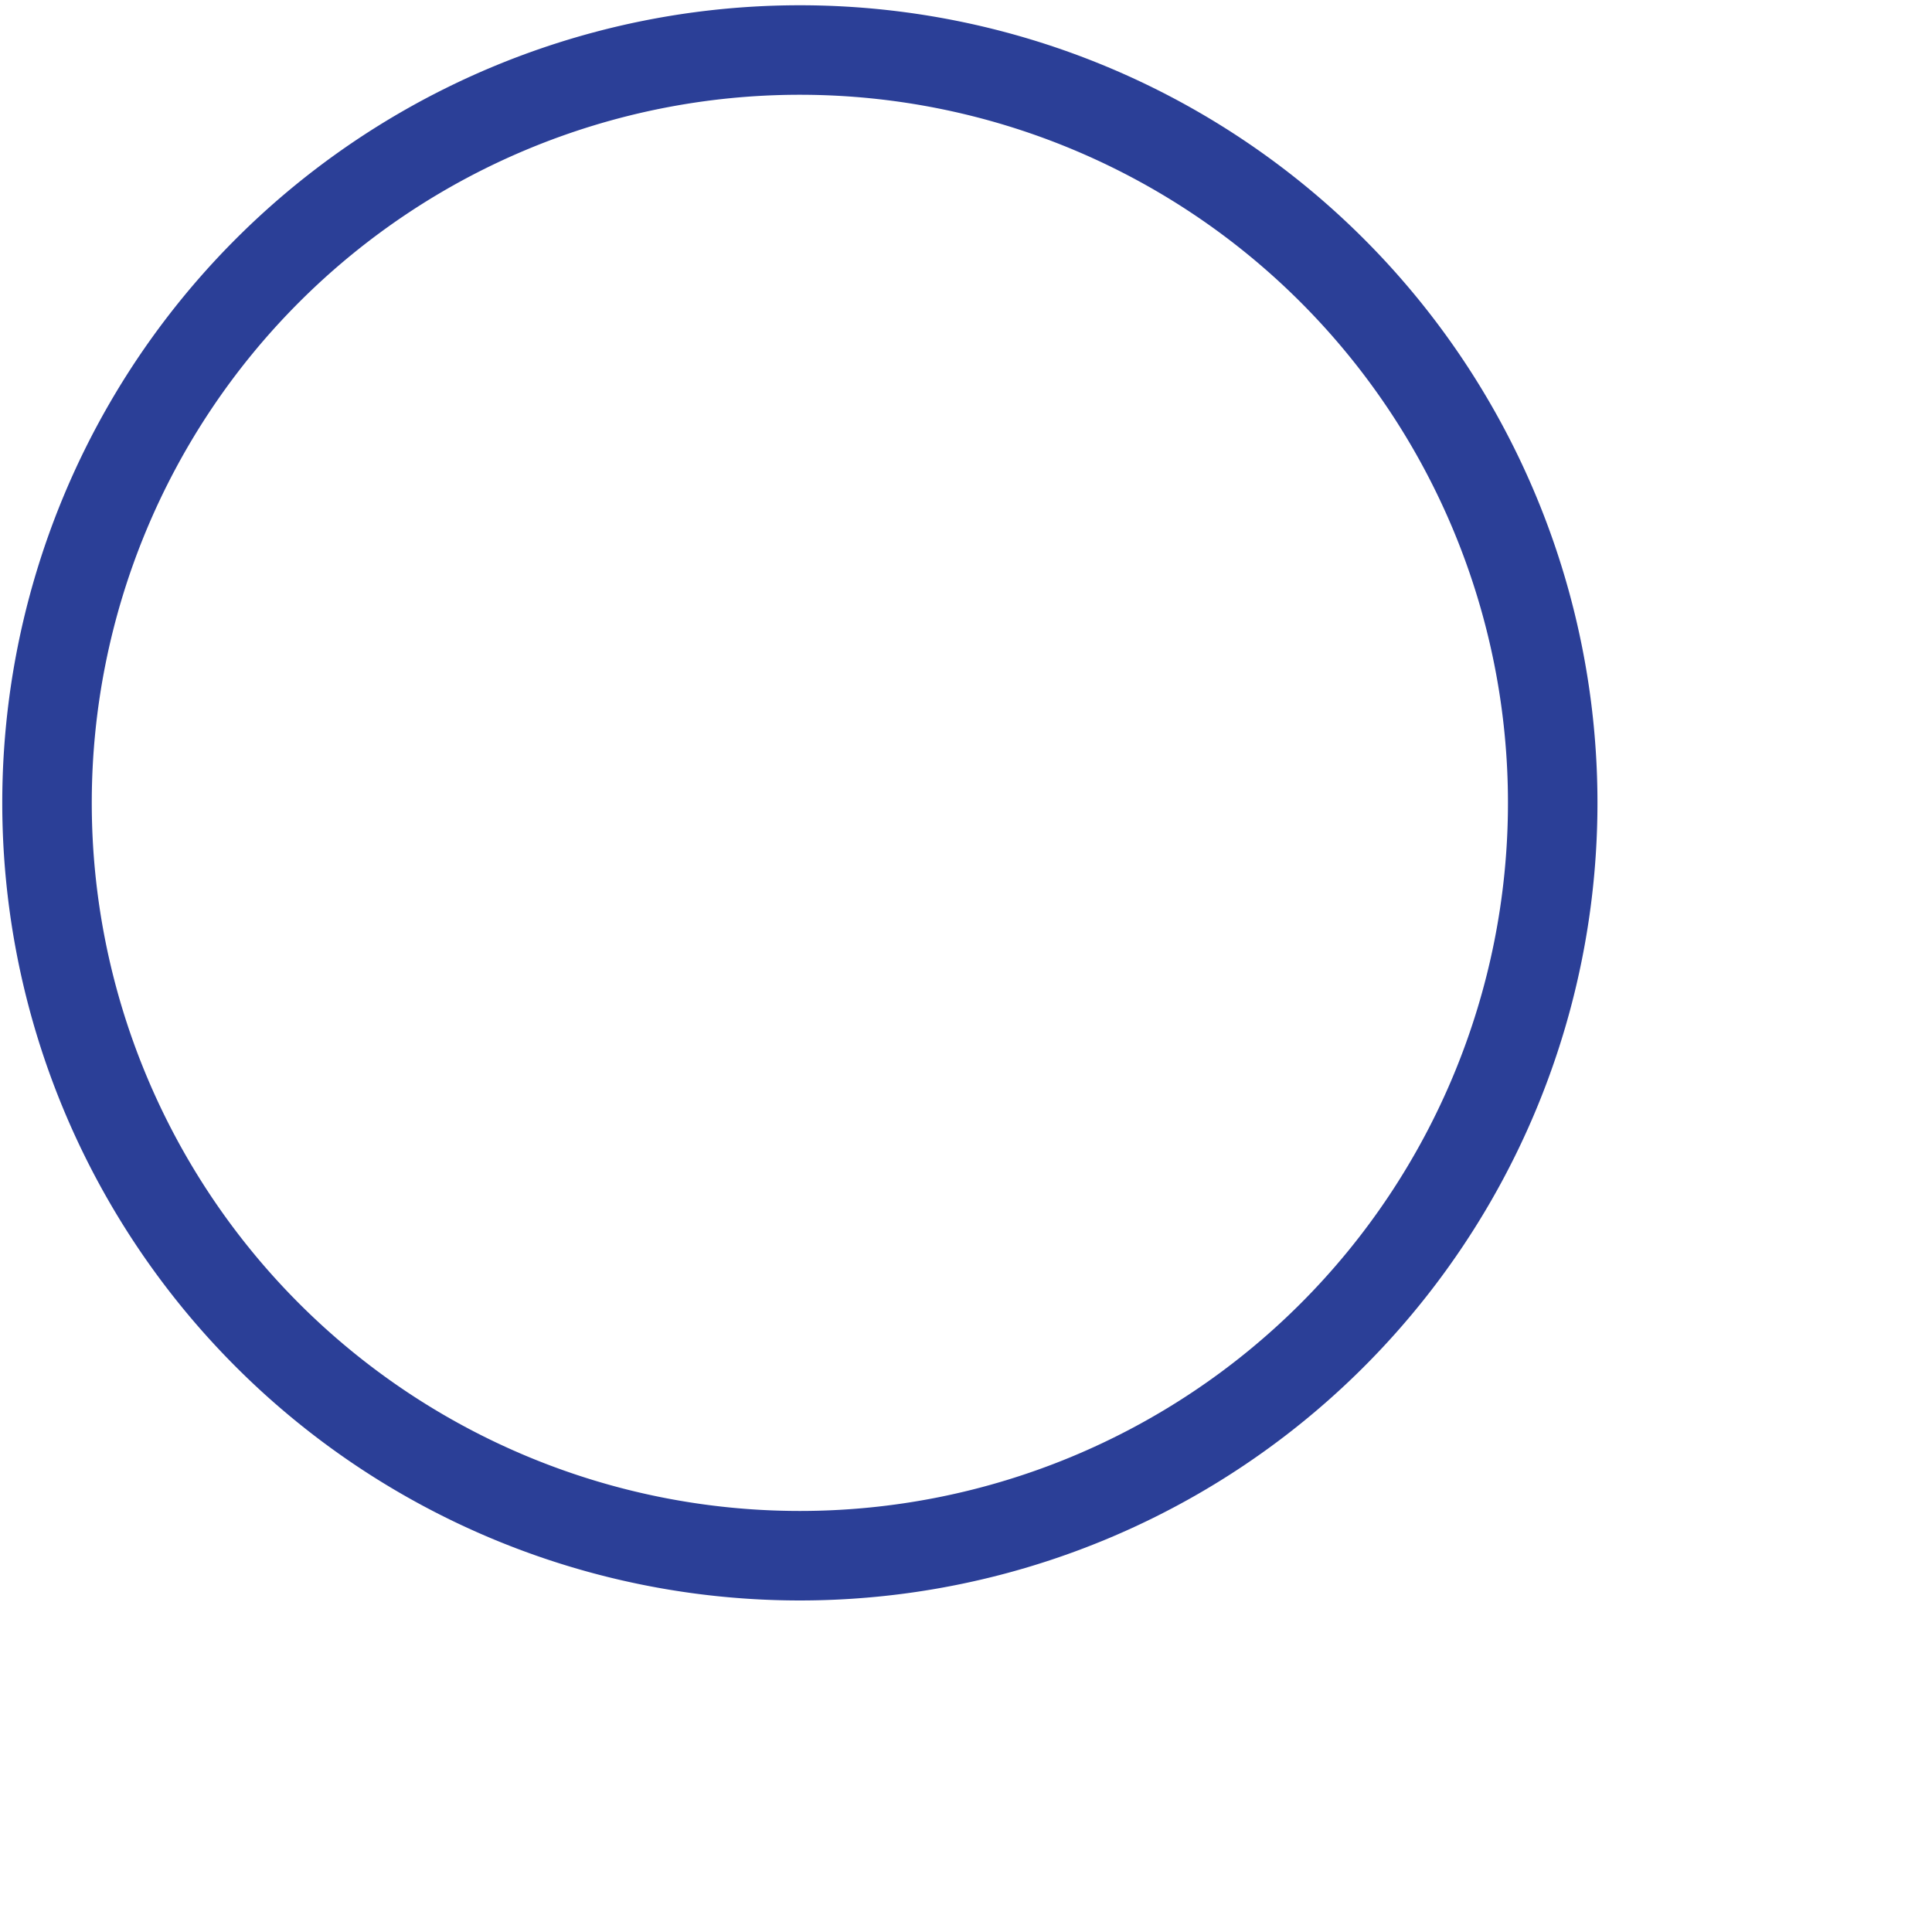 <?xml version="1.0" encoding="UTF-8" standalone="no"?>
<svg
   xmlns:dc="http://purl.org/dc/elements/1.1/"
   xmlns:cc="http://creativecommons.org/ns#"
   xmlns:rdf="http://www.w3.org/1999/02/22-rdf-syntax-ns#"
   xmlns:svg="http://www.w3.org/2000/svg"
   xmlns="http://www.w3.org/2000/svg"
   xmlns:sodipodi="http://sodipodi.sourceforge.net/DTD/sodipodi-0.dtd"
   xmlns:inkscape="http://www.inkscape.org/namespaces/inkscape"
   version="1.1"
   width="512"
   height="512"
   x="0"
   y="0"
   viewBox="0 0 39.5 39.5"
   style="enable-background:new 0 0 512 512"
   xml:space="preserve"
   class=""
   id="svg90"
   sodipodi:docname="radio_off.svg"
   inkscape:version="1.0.1 (3bc2e813f5, 2020-09-07)"><defs
     id="defs94" /><sodipodi:namedview
     pagecolor="#ffffff"
     bordercolor="#666666"
     borderopacity="1"
     objecttolerance="10"
     gridtolerance="10"
     guidetolerance="10"
     inkscape:pageopacity="0"
     inkscape:pageshadow="2"
     inkscape:window-width="1920"
     inkscape:window-height="1027"
     id="namedview92"
     showgrid="false"
     inkscape:zoom="1.6621094"
     inkscape:cx="140.18331"
     inkscape:cy="231.9342"
     inkscape:window-x="-8"
     inkscape:window-y="-8"
     inkscape:window-maximized="1"
     inkscape:current-layer="g88" /><g
     id="g88">

<g
   id="g58">
</g>
<g
   id="g60">
</g>
<g
   id="g62">
</g>
<g
   id="g64">
</g>
<g
   id="g66">
</g>
<g
   id="g68">
</g>
<g
   id="g70">
</g>
<g
   id="g72">
</g>
<g
   id="g74">
</g>
<g
   id="g76">
</g>
<g
   id="g78">
</g>
<g
   id="g80">
</g>
<g
   id="g82">
</g>
<g
   id="g84">
</g>
<g
   id="g86">
</g>
<path
   id="path355"
   style="fill:#2b3f97;fill-opacity:1;fill-rule:evenodd;stroke-width:1"
   d="M 212.381 1.398 A 211.779 211.779 0 0 0 0.602 213.178 A 211.779 211.779 0 0 0 212.381 424.957 A 211.779 211.779 0 0 0 424.16 213.178 A 211.779 211.779 0 0 0 212.381 1.398 z M 212.223 25.164 A 188.014 188.014 0 0 1 212.381 25.164 A 188.014 188.014 0 0 1 400.395 213.178 A 188.014 188.014 0 0 1 212.381 401.191 A 188.014 188.014 0 0 1 24.367 213.178 A 188.014 188.014 0 0 1 212.223 25.164 z "
   transform="scale(0.077)" /></g></svg>
